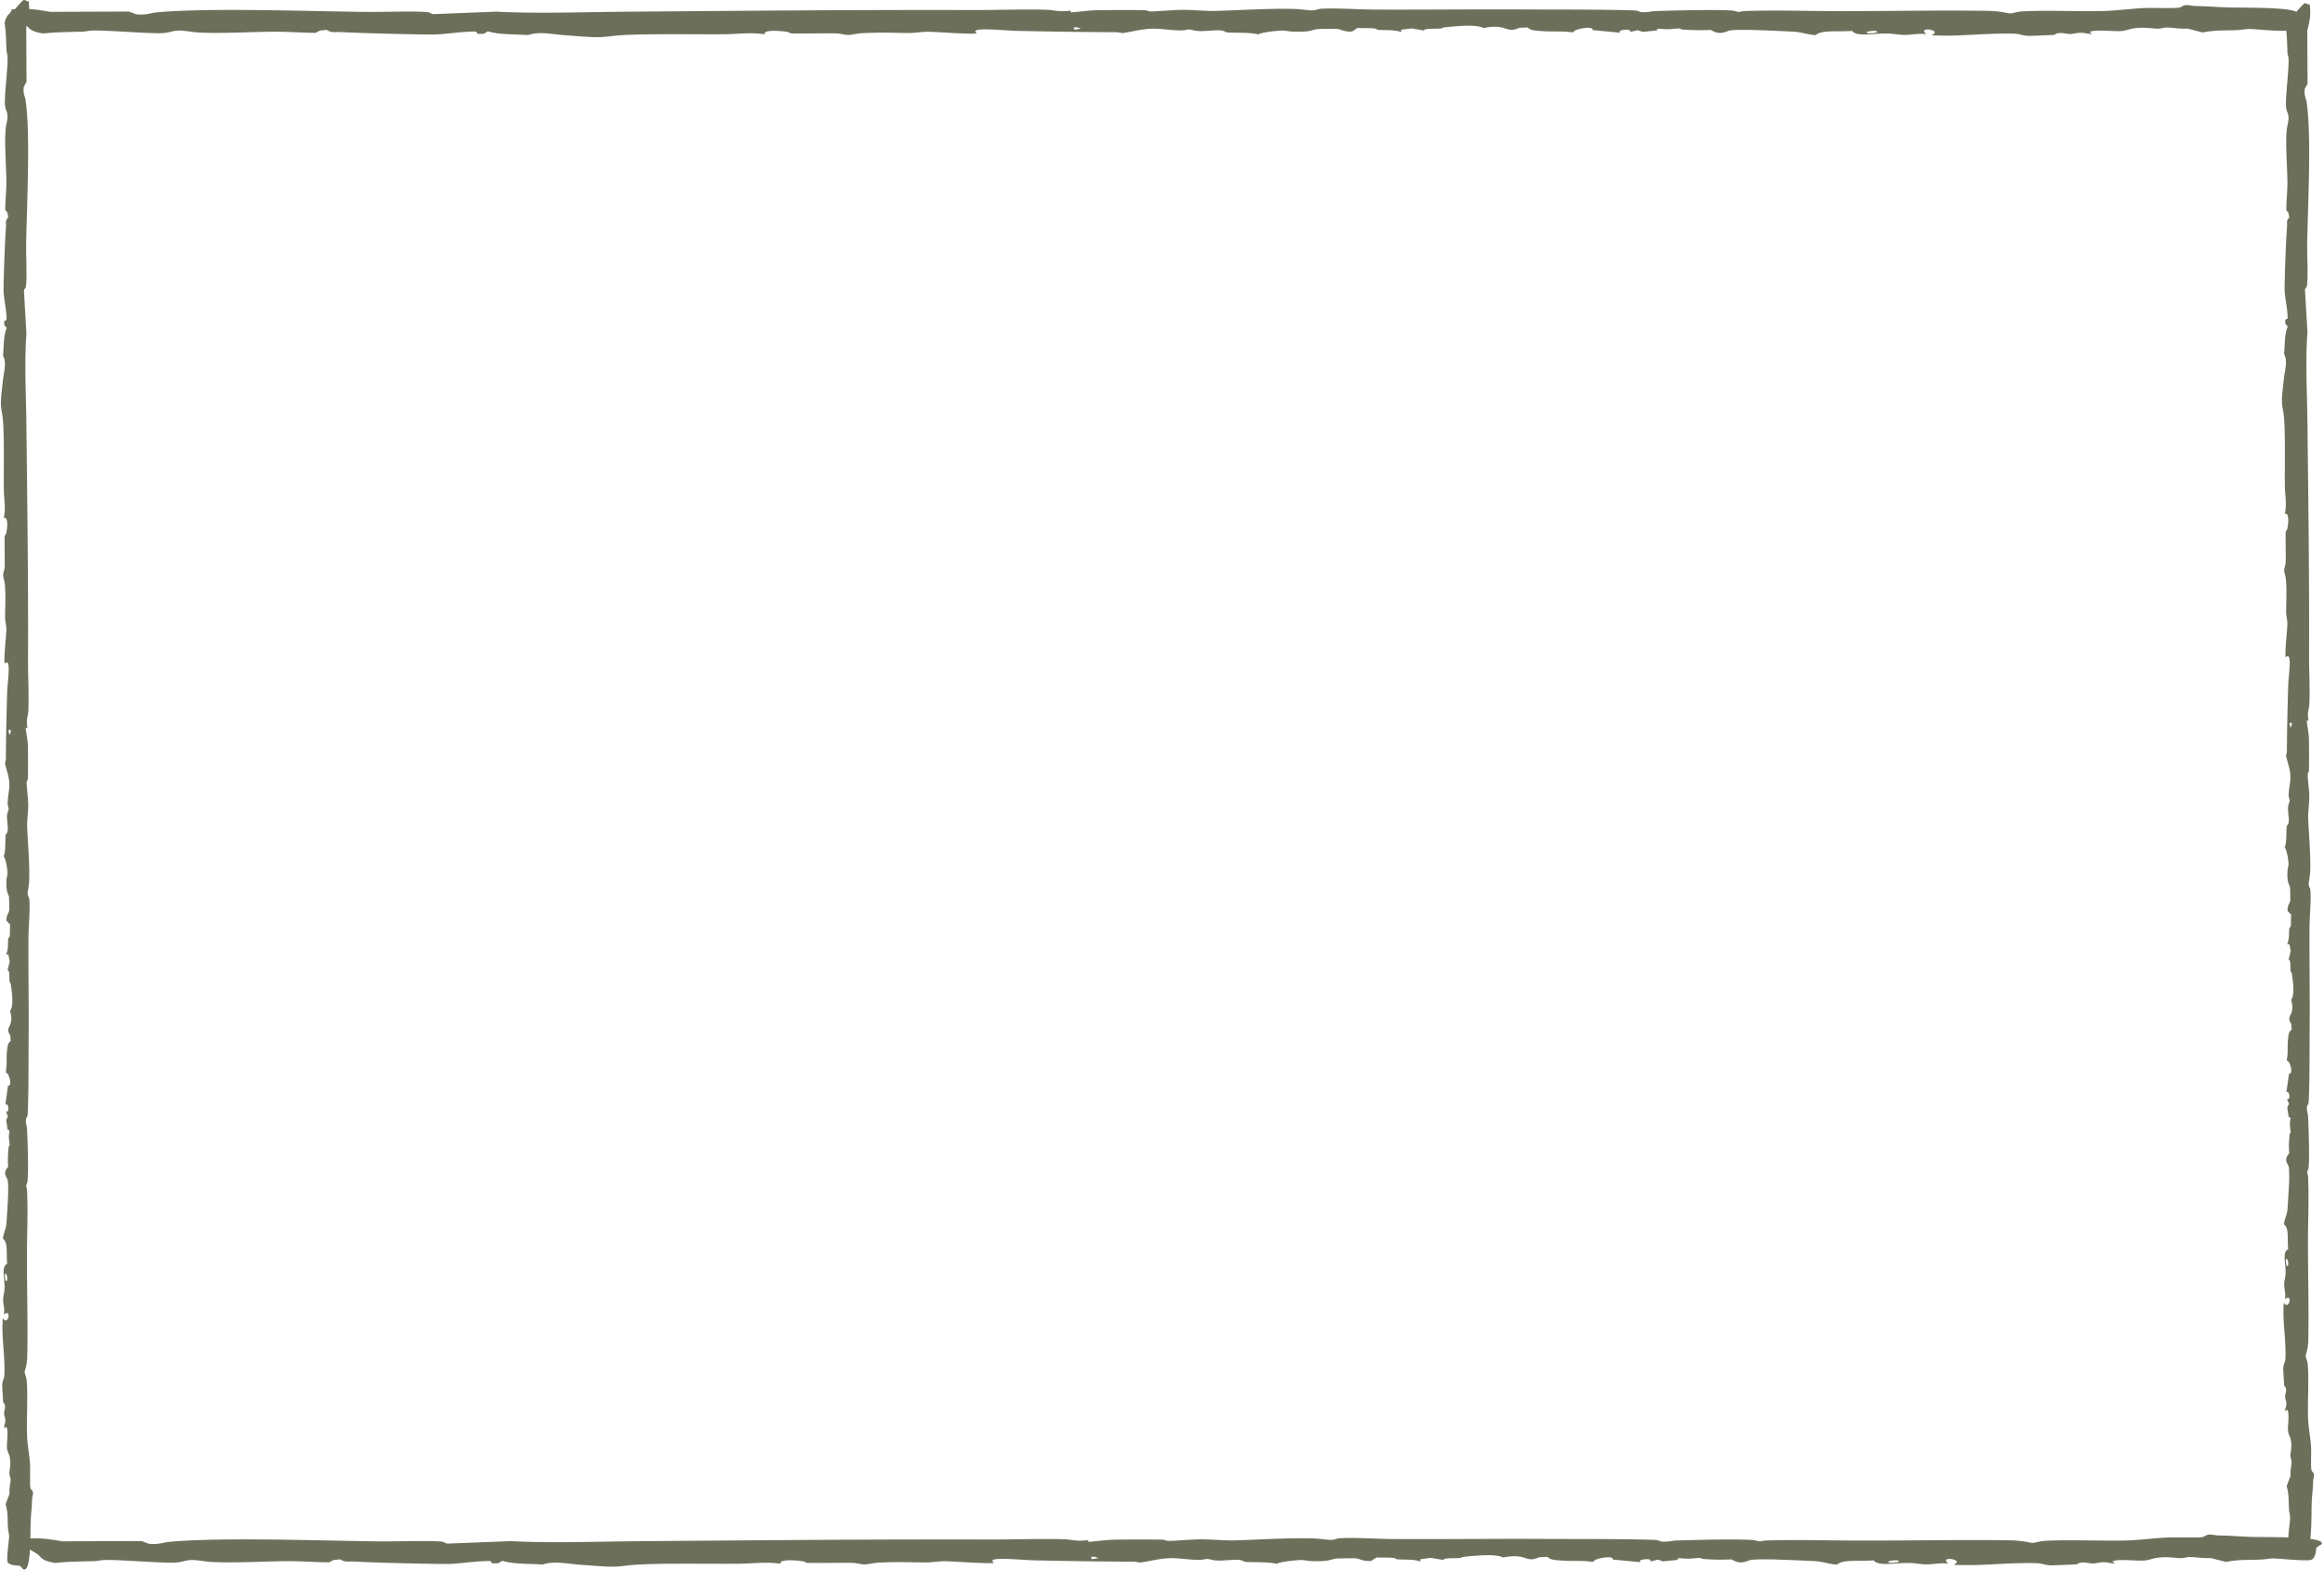 <svg xmlns="http://www.w3.org/2000/svg" width="724" height="489" fill="none"><path fill="#6C705B" d="M688.201 478.095c.854-.06 2.06.265 3.068.282 4.22.075 5.784.299 9.603.427 5.662.189 22.467-.237 22.468 2.016a.516.516 0 0 1-.005.067c-.059.429-1.489.898-1.701 1.383-.212.486-.053 3.62-2.083 3.796-2.943.233-10.004-.571-11.574-.535-1.073.024-2.395.309-3.767.36-4.425.163-6.74-.046-10.727.728l-4.784-1.223c-2.081.189-5.234-.349-6.498-.32-1.037.025-1.645.347-2.726.362-1.212.019-3.073-.329-5.278-.277-3.615.085-4.258.926-6.427 1.033-2.249.111-5.747-.347-8.617-.051l-1.08.278.774.628c-1.445.098-2.067-.331-3.395-.339-1.563-.01-2.36.397-3.412.395-.861-.002-2.029-.328-3.146-.307-1.629.028-1.273.499-2.149.587-.35.034-6.814.294-7.179.298-2.773.018-3.015-.626-5.226-.683-6.135-.153-12.431.367-18.106.564-2.533.088-5.177.051-7.703-.052 3.979-1.65-4.827-2.934-1.534-.352-2.81-.368-4.803.329-7.468.211-1.723-.076-2.916-.434-5.377-.425-4.367.019-9.143 1.036-10.399-.803-5.126.325-9.566-.342-11.413 1.281-1.322.099-4.709-.868-6.192-.999-1.402-.124-12.16-.561-13.92-.585-1.76-.024-4.841-.051-6.323.092-1.862.176-3.164 1.859-6.479-.109-3.854.159-5.228.103-8.813-.126-.649-.041-.723-.333-1.102-.334-.781 0-2.11.216-3.504.243-2.293.043-3.602-.572-3.346.367l-4.536.473-1.591-.544-2.424.592c.949-1.359-4.74-.557-2.893.223l-8.791-.843c.409-1.545-6.435-.179-5.858.661l-1.006-.003c-2.936-.411-5.632-.075-9.21-.351-3.578-.275-3.242-.426-4.33-1.136l-2.526.122c-4.418 1.948-3.637-1.425-11.203.069-2.417-1.224-8.375-.581-12.326-.21-.46.044-.468.281-1.08.354-1.497.177-5.316-.129-5.186.638l-3.966-.666-3.242.418.016.718c-2.176-.815-5.596-.502-7.283-.697-.335-.039-.408-.369-1.451-.459-1.22-.107-3.492-.01-4.945-.113l-1.695 1.097c-2.599.198-3.512-.767-5.038-.842-.275-.013-5.288.057-5.558.077-2.211.164-1.585.986-7.98.81-1.138-.032-2.059-.317-3.089-.328-1.818-.021-7.297.624-7.728 1.221-2.205-.747-8.106-.442-9.844-.657-.524-.066-.643-.542-2.255-.643-1.307-.082-4.674.298-6.331.235-1.76-.07-2.388-.469-3.177-.497-.745-.027-1.431.296-2.446.294-3.169-.011-6.039-.53-8.543-.54-3.622-.015-6.822.94-9.852 1.363-.752-.062-1.492-.266-2.28-.268-9.756-.03-20.761-.206-30.546-.41-4.543-.094-15.839-1.39-12.824.772-1.579.378-13.057-.493-15.24-.506-2.183-.013-3.913.374-5.629.38-5.178.017-8.823-.262-15.125.075-1.628.088-3.372.547-4.336.542-1.161-.007-2.411-.452-3.915-.48-3.585-.063-10.267.083-13.706.006-.628-.015-.849-.405-1.747-.527-3.498-.476-7.419-.435-6.725.81-4.483-.707-8.631-.062-12.786-.023-8.784.081-24.787-.21-32.44.313-4.826.33-4.702.889-11.807.407-1.577-.107-3.147-.251-5.06-.378-4.484-.3-8.597-1.332-12.014-.089-4.98-.322-8.946-.094-12.641-1.157l-1.307.765-1.831.019-.572-.729c-4.373-.066-9.922.934-13.624.926-6.207-.011-22.195-.399-28.081-.727-3.124-.174-3.293.346-5.082-.724l-2.096.223-1.312.703c-4.01.01-8.764-.354-12.584-.351-6.959.008-17.41.653-24.398.229-1.752-.107-3.942-.59-5.658-.584-2.498.007-3.105.809-6.274.824-5.463.025-15.635-.907-20.798-.836-1.534.021-2.249.319-3.308.351-4.44.137-8.085.113-12.342.574-4.572-.769-4.177-1.761-5.593-2.762-1.074-.756-4.366-2.507-4.834-3.169-.328-.464.898-1.062.438-1.574 5.477-.409 7.778.041 12.225.761l24.638-.086 2.242.838v.002c3.154.322 4.49-.397 6.192-.561 16.285-1.563 48.336-.339 66.264-.163 3.864.037 16.431-.339 19.081.115.687.118.878.548 1.608.567l19.57-.768c13.415.669 27.283.116 40.8.013 36.571-.279 72.777-.619 108.749-.516 6.952.021 15.774-.302 22.58-.094 2.841.087 4.024.778 7.756.263l.117.559c3.257-.225 5.338-.649 8.989-.692 3.074-.036 11.208-.063 13.925.008 1.409.035.884.384 2.198.382 2.249-.006 7.055-.487 10.158-.487 2.812 0 7.551.401 9.713.343 7.784-.206 16.264-.801 24.559-.642 2.292.045 5.239.497 5.957.484 1.402-.026 1.819-.465 2.761-.521 4.783-.285 12.239.236 16.927.257 15.277.068 31.461-.124 46.672-.043 9.61.05 25.58-.027 34.453.303 1.913.071 1.403.552 3.009.552 1.782 0 2.747-.325 3.579-.351 5.762-.184 18.482-.512 23.922-.18 1.037.064 1.788.44 2.409.439.314 0 1.023-.257 2.009-.284 8.705-.232 15.051-.082 23.581.006 16.335.167 35.263-.311 52.424-.053 3.738.057 6.303.801 6.828.794 1.154-.015 1.892-.516 4.229-.64 7.77-.406 18.233.128 25.623-.123 3.651-.124 8.668-.76 12.261-.9 2.869-.113 9.646.137 10.918-.143.774-.168 1.132-.71 2.058-.778Zm-96.671 8.433c.511-.866-4.861-.146-2.846.319.454.104 2.714-.094 2.846-.319Zm-251.572-1.504.147.742 2.116-.309-1.189-.446-1.074.013Zm380.929-25.575c.06.575-.264 1.386-.281 2.064-.075 2.839-.3 3.891-.427 6.46-.19 3.809.236 15.114-2.016 15.115h-.001a.512.512 0 0 1-.067-.004c-.429-.039-.897-1.001-1.383-1.143-.485-.143-3.62-.036-3.796-1.402-.232-1.98.571-6.73.536-7.786-.025-.722-.31-1.611-.36-2.534-.163-2.977.045-4.535-.729-7.217l1.224-3.218c-.189-1.4.349-3.521.319-4.371-.024-.698-.347-1.107-.362-1.834-.019-.815.33-2.068.277-3.551-.084-2.432-.926-2.865-1.033-4.324-.11-1.513.347-3.866.051-5.796l-.278-.727-.628.521c-.097-.973.332-1.391.34-2.284.009-1.051-.398-1.588-.396-2.295.002-.58.328-1.366.308-2.117-.028-1.096-.499-.856-.587-1.445-.035-.236-.295-4.584-.298-4.83-.019-1.866.626-2.028.682-3.516.154-4.127-.367-8.363-.564-12.18-.088-1.704-.05-3.483.053-5.182 1.649 2.677 2.933-3.247.352-1.032.367-1.891-.33-3.231-.212-5.024.077-1.159.435-1.962.425-3.617-.019-2.938-1.036-6.151.803-6.996-.324-3.448.343-6.435-1.28-7.678-.1-.889.867-3.168.999-4.165.123-.944.56-8.181.584-9.365.025-1.184.051-3.256-.091-4.253-.176-1.253-1.86-2.128.108-4.359-.159-2.593-.102-3.517.126-5.929.042-.437.334-.486.334-.741 0-.525-.216-1.419-.242-2.358-.043-1.542.572-2.422-.368-2.251l-.472-3.05.544-1.071-.593-1.631c1.359.639.557-3.188-.223-1.946l.844-5.914c1.544.275.178-4.329-.662-3.941l.004-.677c.41-1.975.075-3.788.35-6.195.276-2.407.426-2.181 1.137-2.913l-.122-1.7c-1.948-2.972 1.424-2.447-.07-7.536 1.224-1.626.581-5.634.21-8.292-.043-.309-.281-.315-.354-.727-.176-1.007.129-3.576-.637-3.488l.665-2.669-.418-2.181-.718.011c.816-1.464.502-3.764.697-4.899.04-.226.37-.274.46-.976.107-.821.009-2.35.112-3.327l-1.097-1.14c-.198-1.748.767-2.363.842-3.39.013-.185-.056-3.557-.077-3.738-.163-1.488-.985-1.066-.809-5.368.032-.767.316-1.386.328-2.079.02-1.223-.625-4.909-1.221-5.198.746-1.484.441-5.454.657-6.623.066-.353.541-.432.642-1.517.083-.879-.298-3.144-.234-4.259.069-1.184.468-1.607.497-2.137.026-.501-.296-.963-.295-1.646.012-2.132.531-4.062.54-5.747.015-2.437-.939-4.589-1.363-6.628.062-.506.267-1.003.269-1.534.03-6.563.206-13.966.41-20.549.094-3.056 1.389-10.655-.772-8.627-.379-1.062.493-8.783.506-10.252.013-1.469-.375-2.633-.381-3.787-.016-3.483.263-5.935-.075-10.175-.088-1.095-.547-2.268-.542-2.917.008-.781.452-1.621.48-2.633.064-2.412-.082-6.907-.005-9.221.015-.423.405-.571.526-1.175.477-2.353.435-4.991-.81-4.524.707-3.016.063-5.806.023-8.601-.081-5.91.21-16.675-.313-21.824-.33-3.246-.888-3.163-.407-7.943.107-1.061.251-2.117.379-3.404.3-3.016 1.331-5.783.088-8.082.323-3.35.094-6.018 1.157-8.504l-.765-.879-.019-1.232.73-.384c.065-2.943-.934-6.676-.927-9.166.011-4.176.4-14.931.728-18.89.174-2.103-.347-2.216.724-3.42l-.224-1.41-.703-.883c-.009-2.697.355-5.895.351-8.465-.008-4.681-.653-11.712-.229-16.413.107-1.179.59-2.652.585-3.807-.008-1.68-.81-2.088-.825-4.22-.024-3.675.908-10.518.836-13.992-.02-1.031-.319-1.512-.351-2.225-.136-2.987-.112-5.439-.573-8.303.768-3.075 1.76-2.81 2.762-3.762.755-.723 2.506-2.938 3.168-3.252.465-.22 1.063.604 1.575.294.408 3.685-.042 5.233-.761 8.224l.086 16.576-.838 1.508h-.002c-.323 2.121.397 3.02.56 4.165 1.564 10.955.34 32.517.164 44.578-.038 2.599.339 11.053-.115 12.836-.118.462-.549.59-.568 1.082l.769 13.165c-.67 9.025-.117 18.354-.014 27.448.28 24.602.619 48.958.516 73.158-.021 4.677.302 10.611.094 15.19-.086 1.911-.778 2.707-.262 5.217l-.56.079c.225 2.191.649 3.591.693 6.047.035 2.068.063 7.54-.008 9.368-.036.948-.384.595-.382 1.479.005 1.513.487 4.746.487 6.833 0 1.892-.401 5.08-.343 6.534.206 5.237.8 10.941.641 16.522-.045 1.542-.496 3.525-.484 4.007.026.943.465 1.224.521 1.858.285 3.217-.236 8.233-.257 11.387-.067 10.277.124 21.165.044 31.398-.051 6.465.026 17.208-.304 23.177-.071 1.287-.551.944-.551 2.025 0 1.198.324 1.847.351 2.407.183 3.876.511 12.434.18 16.093-.064.697-.441 1.203-.439 1.62 0 .212.257.689.283 1.352.232 5.856.083 10.126-.006 15.864-.166 10.989.312 23.722.053 35.266-.056 2.516-.801 4.241-.793 4.594.015.776.515 1.273.639 2.845.407 5.227-.128 12.266.123 17.237.124 2.456.76 5.832.901 8.248.112 1.931-.137 6.49.142 7.346.169.52.71.761.778 1.384Zm-8.432-65.033c.866.344.146-3.27-.319-1.914-.105.305.094 1.825.319 1.914Zm1.503-169.24-.742.1.309 1.423.446-.8-.013-.723ZM10.276 465.023c.06.582-.264 1.405-.282 2.093-.075 2.88-.3 3.947-.427 6.553-.19 3.864.237 15.331-2.016 15.331a.76.76 0 0 1-.067-.003c-.43-.04-.898-1.016-1.383-1.161-.486-.144-3.62-.036-3.796-1.421-.233-2.009.571-6.827.536-7.898-.025-.732-.31-1.634-.36-2.571-.164-3.019.045-4.599-.73-7.319l1.224-3.265c-.189-1.42.35-3.571.32-4.434-.025-.707-.347-1.122-.362-1.86-.019-.827.33-2.097.277-3.602-.085-2.466-.926-2.905-1.033-4.385-.11-1.535.347-3.922.05-5.88l-.277-.737-.628.528c-.098-.986.332-1.41.34-2.317.009-1.066-.398-1.61-.396-2.328.002-.588.328-1.385.307-2.147-.028-1.111-.499-.868-.587-1.466-.034-.239-.294-4.65-.298-4.898-.018-1.893.626-2.058.683-3.567.154-4.186-.367-8.483-.564-12.355-.088-1.729-.05-3.532.052-5.256 1.65 2.715 2.934-3.294.352-1.047.368-1.918-.33-3.278-.211-5.096.077-1.176.434-1.99.425-3.669-.019-2.98-1.036-6.239.803-7.096-.324-3.498.343-6.528-1.28-7.788-.1-.902.867-3.214.998-4.225.124-.957.56-8.298.585-9.499.024-1.201.05-3.303-.091-4.314-.177-1.271-1.86-2.159.108-4.421-.16-2.631-.103-3.568.126-6.015.041-.442.333-.492.334-.751 0-.533-.216-1.44-.243-2.392-.043-1.564.572-2.457-.367-2.283l-.472-3.095.543-1.085-.592-1.655c1.359.648.557-3.234-.223-1.973l.843-6c1.545.28.179-4.39-.661-3.997l.004-.687c.41-2.003.074-3.842.35-6.284.275-2.442.426-2.212 1.136-2.955l-.122-1.723c-1.948-3.015 1.425-2.482-.07-7.645 1.225-1.649.582-5.715.21-8.411-.042-.314-.28-.319-.353-.737-.177-1.021.129-3.627-.638-3.538l.666-2.707-.418-2.212-.718.011c.815-1.485.502-3.818.697-4.97.04-.229.37-.278.46-.99.106-.832.009-2.383.112-3.375l-1.097-1.156c-.198-1.773.767-2.397.842-3.438a142.19 142.19 0 0 0-.077-3.792c-.164-1.509-.986-1.082-.81-5.445.032-.778.317-1.406.328-2.108.02-1.241-.624-4.98-1.22-5.274.746-1.505.44-5.531.656-6.717.067-.358.542-.439.643-1.539.082-.892-.298-3.189-.234-4.32.069-1.201.468-1.63.496-2.168.027-.508-.296-.977-.294-1.669.011-2.163.53-4.121.54-5.83.015-2.471-.94-4.655-1.363-6.723.062-.513.266-1.017.268-1.555.03-6.657.206-14.167.41-20.844.094-3.1 1.39-10.808-.772-8.751-.378-1.077.493-8.909.506-10.399.013-1.49-.374-2.67-.38-3.841-.017-3.533.263-6.021-.075-10.321-.088-1.111-.547-2.301-.542-2.959.008-.792.452-1.645.48-2.671.064-2.447-.082-7.006-.006-9.353.015-.429.405-.579.527-1.192.476-2.387.435-5.062-.81-4.589.707-3.059.062-5.889.023-8.724-.08-5.995.21-16.915-.313-22.137-.33-3.293-.889-3.209-.407-8.057.107-1.076.251-2.147.379-3.452.3-3.06 1.33-5.867.088-8.199.322-3.398.094-6.104 1.157-8.625l-.765-.892-.02-1.25.73-.39c.066-2.984-.933-6.77-.926-9.297.011-4.236.4-15.145.727-19.161.175-2.132-.346-2.247.724-3.468l-.223-1.43-.703-.896c-.01-2.736.354-5.98.35-8.587-.007-4.748-.652-11.88-.228-16.648.107-1.196.59-2.69.585-3.861-.008-1.705-.81-2.119-.825-4.281-.024-3.728.907-10.67.836-14.192-.02-1.047-.319-1.535-.35-2.257-.138-3.03-.113-5.518-.575-8.423.769-3.12 1.761-2.85 2.762-3.816C4.95 2.604 6.701.357 7.363.039c.465-.224 1.063.612 1.574.298.409 3.737-.04 5.307-.76 8.342l.085 16.813-.838 1.53h-.002c-.322 2.152.397 3.064.56 4.225 1.564 11.112.34 32.983.164 45.217-.037 2.636.34 11.211-.114 13.02-.119.468-.55.599-.568 1.097l.768 13.354c-.669 9.154-.116 18.618-.013 27.841.28 24.955.619 49.661.516 74.207-.02 4.744.302 10.764.094 15.408-.087 1.939-.778 2.746-.263 5.293l-.559.08c.225 2.222.65 3.642.692 6.133.036 2.098.064 7.649-.008 9.503-.035.961-.384.603-.382 1.499.006 1.535.487 4.814.487 6.932 0 1.919-.4 5.153-.343 6.628.207 5.312.801 11.098.642 16.758-.045 1.564-.497 3.575-.484 4.065.026.957.465 1.242.521 1.884.285 3.264-.236 8.352-.257 11.551-.067 10.424.124 21.468.043 31.848-.05 6.557.027 17.455-.303 23.509-.071 1.306-.552.958-.552 2.054 0 1.215.325 1.874.351 2.442.184 3.932.512 12.611.18 16.324-.063.707-.44 1.22-.439 1.643 0 .214.257.699.284 1.371.232 5.94.082 10.271-.006 16.091-.167 11.147.311 24.063.053 35.773-.057 2.551-.801 4.301-.794 4.659.015.788.516 1.292.64 2.886.407 5.302-.128 12.442.123 17.484.124 2.492.76 5.915.9 8.367.113 1.958-.137 6.582.143 7.45.168.528.71.772.778 1.405Zm-8.433-65.966c.866.349.147-3.317-.318-1.942-.105.31.093 1.852.318 1.942Zm1.504-171.666-.742.1.309 1.444.446-.811-.013-.733ZM680.94 1.591c.849-.06 2.048.265 3.051.282 4.199.075 5.754.3 9.553.427 5.633.19 22.351-.237 22.351 2.016a.51.51 0 0 1-.005.067c-.058.43-1.48.898-1.691 1.383-.211.486-.053 3.62-2.072 3.797-2.929.232-9.953-.572-11.515-.536-1.067.024-2.382.31-3.747.36-4.402.163-6.705-.046-10.671.729l-4.76-1.224c-2.069.189-5.206-.349-6.464-.32-1.031.025-1.636.348-2.711.363-1.206.018-3.058-.33-5.251-.278-3.596.085-4.236.926-6.394 1.033-2.237.11-5.717-.347-8.572-.05l-1.074.277.77.628c-1.438.098-2.057-.331-3.378-.34-1.554-.008-2.348.398-3.394.396-.857-.002-2.019-.328-3.13-.307-1.62.028-1.266.499-2.137.587-.348.034-6.779.294-7.142.298-2.759.018-2.999-.626-5.199-.683-6.103-.153-12.367.367-18.011.564-2.521.088-5.151.051-7.664-.052 3.959-1.65-4.802-2.934-1.526-.352-2.796-.367-4.778.33-7.429.211-1.715-.076-2.901-.434-5.35-.425-4.343.019-9.095 1.036-10.344-.803-5.1.325-9.516-.342-11.354 1.281-1.315.1-4.685-.868-6.16-1-1.395-.123-12.097-.56-13.847-.584-1.751-.024-4.816-.05-6.291.092-1.852.176-3.147 1.86-6.445-.109-3.835.16-5.201.103-8.767-.126-.646-.041-.719-.333-1.096-.334-.777 0-2.1.216-3.487.243-2.281.043-3.583-.572-3.328.367l-4.512.473-1.583-.544-2.412.592c.944-1.359-4.714-.557-2.877.223l-8.746-.843c.407-1.545-6.401-.179-5.828.661l-1.001-.003c-2.92-.41-5.602-.075-9.161-.35-3.56-.276-3.226-.427-4.308-1.137l-2.513.122c-4.395 1.948-3.618-1.425-11.144.07-2.405-1.225-8.332-.582-12.262-.21-.458.043-.466.28-1.075.354-1.489.176-5.289-.13-5.159.637l-3.945-.666-3.226.419.017.717c-2.165-.815-5.567-.502-7.245-.697-.334-.04-.406-.37-1.444-.46-1.213-.106-3.474-.008-4.92-.112l-1.686 1.097c-2.585.199-3.494-.766-5.012-.841-.273-.013-5.26.056-5.529.076-2.199.164-1.576.986-7.938.81-1.133-.032-2.049-.317-3.073-.328-1.809-.02-7.259.625-7.688 1.22-2.194-.745-8.064-.44-9.793-.656-.521-.066-.639-.542-2.243-.643-1.3-.082-4.649.298-6.298.235-1.751-.07-2.376-.469-3.16-.497-.741-.026-1.425.296-2.434.294-3.153-.011-6.007-.53-8.499-.54-3.603-.015-6.786.94-9.801 1.363-.748-.062-1.483-.266-2.268-.268-9.705-.03-20.653-.206-30.387-.41-4.519-.094-15.757-1.39-12.757.772-1.571.378-12.99-.493-15.161-.506-2.172-.013-3.893.374-5.6.38-5.151.017-8.777-.262-15.047.075-1.619.088-3.354.547-4.313.542-1.155-.007-2.398-.451-3.894-.48-3.567-.063-10.214.083-13.636.006-.624-.015-.844-.405-1.737-.527-3.48-.476-7.38-.435-6.69.81-4.46-.707-8.586-.062-12.719-.022-8.74.08-24.659-.21-32.272.313-4.801.33-4.678.888-11.746.406-1.569-.107-3.131-.25-5.034-.378-4.46-.3-8.552-1.332-11.952-.089-4.954-.322-8.899-.094-12.575-1.156l-1.3.764-1.822.02-.568-.73c-4.351-.066-9.871.934-13.554.926-6.175-.01-22.079-.4-27.934-.727-3.109-.174-3.276.346-5.056-.724l-2.086.223-1.305.704c-3.988.009-8.718-.355-12.518-.351-6.923.007-17.319.652-24.271.228-1.743-.106-3.922-.59-5.63-.584-2.484.007-3.088.81-6.24.824-5.435.025-15.554-.907-20.69-.836-1.526.02-2.238.32-3.291.351-4.417.137-8.043.113-12.279.574-4.547-.769-4.154-1.761-5.564-2.762-1.068-.756-4.343-2.507-4.808-3.168-.326-.465.893-1.063.435-1.575 5.449-.409 7.738.041 12.162.761l24.51-.086 2.23.838v.002c3.138.322 4.468-.397 6.16-.56 16.2-1.564 48.086-.34 65.92-.164 3.844.037 16.345-.339 18.982.115.683.118.873.549 1.6.567l19.468-.768c13.345.67 27.142.116 40.589.013 36.38-.28 72.398-.619 108.183-.515 6.916.02 15.692-.303 22.463-.094 2.826.086 4.003.777 7.715.262l.117.56c3.24-.226 5.31-.65 8.942-.693 3.058-.036 11.15-.063 13.853.008 1.402.035.88.384 2.186.382 2.238-.006 7.019-.487 10.106-.487 2.797 0 7.512.401 9.662.343 7.744-.206 16.179-.8 24.432-.642 2.28.045 5.212.497 5.926.484 1.394-.026 1.81-.464 2.746-.52 4.759-.286 12.176.235 16.839.256 15.198.068 31.298-.124 46.43-.043 9.56.05 25.447-.027 34.274.303 1.903.071 1.396.552 2.994.552 1.772 0 2.732-.325 3.56-.351 5.732-.184 18.386-.512 23.798-.18 1.031.064 1.778.44 2.396.439.312 0 1.018-.257 1.999-.283 8.659-.233 14.973-.083 23.458.005 16.25.167 35.08-.311 52.151-.052 3.72.056 6.271.8 6.794.793 1.147-.015 1.882-.516 4.207-.64 7.729-.406 18.138.128 25.489-.123 3.632-.124 8.623-.76 12.197-.9 2.855-.113 9.597.137 10.862-.142.77-.17 1.126-.71 2.048-.779Zm-96.169 8.433c.508-.866-4.836-.146-2.831.319.451.104 2.699-.094 2.831-.319ZM334.504 8.52l.147.742 2.105-.309-1.183-.446-1.069.013Z"/></svg>